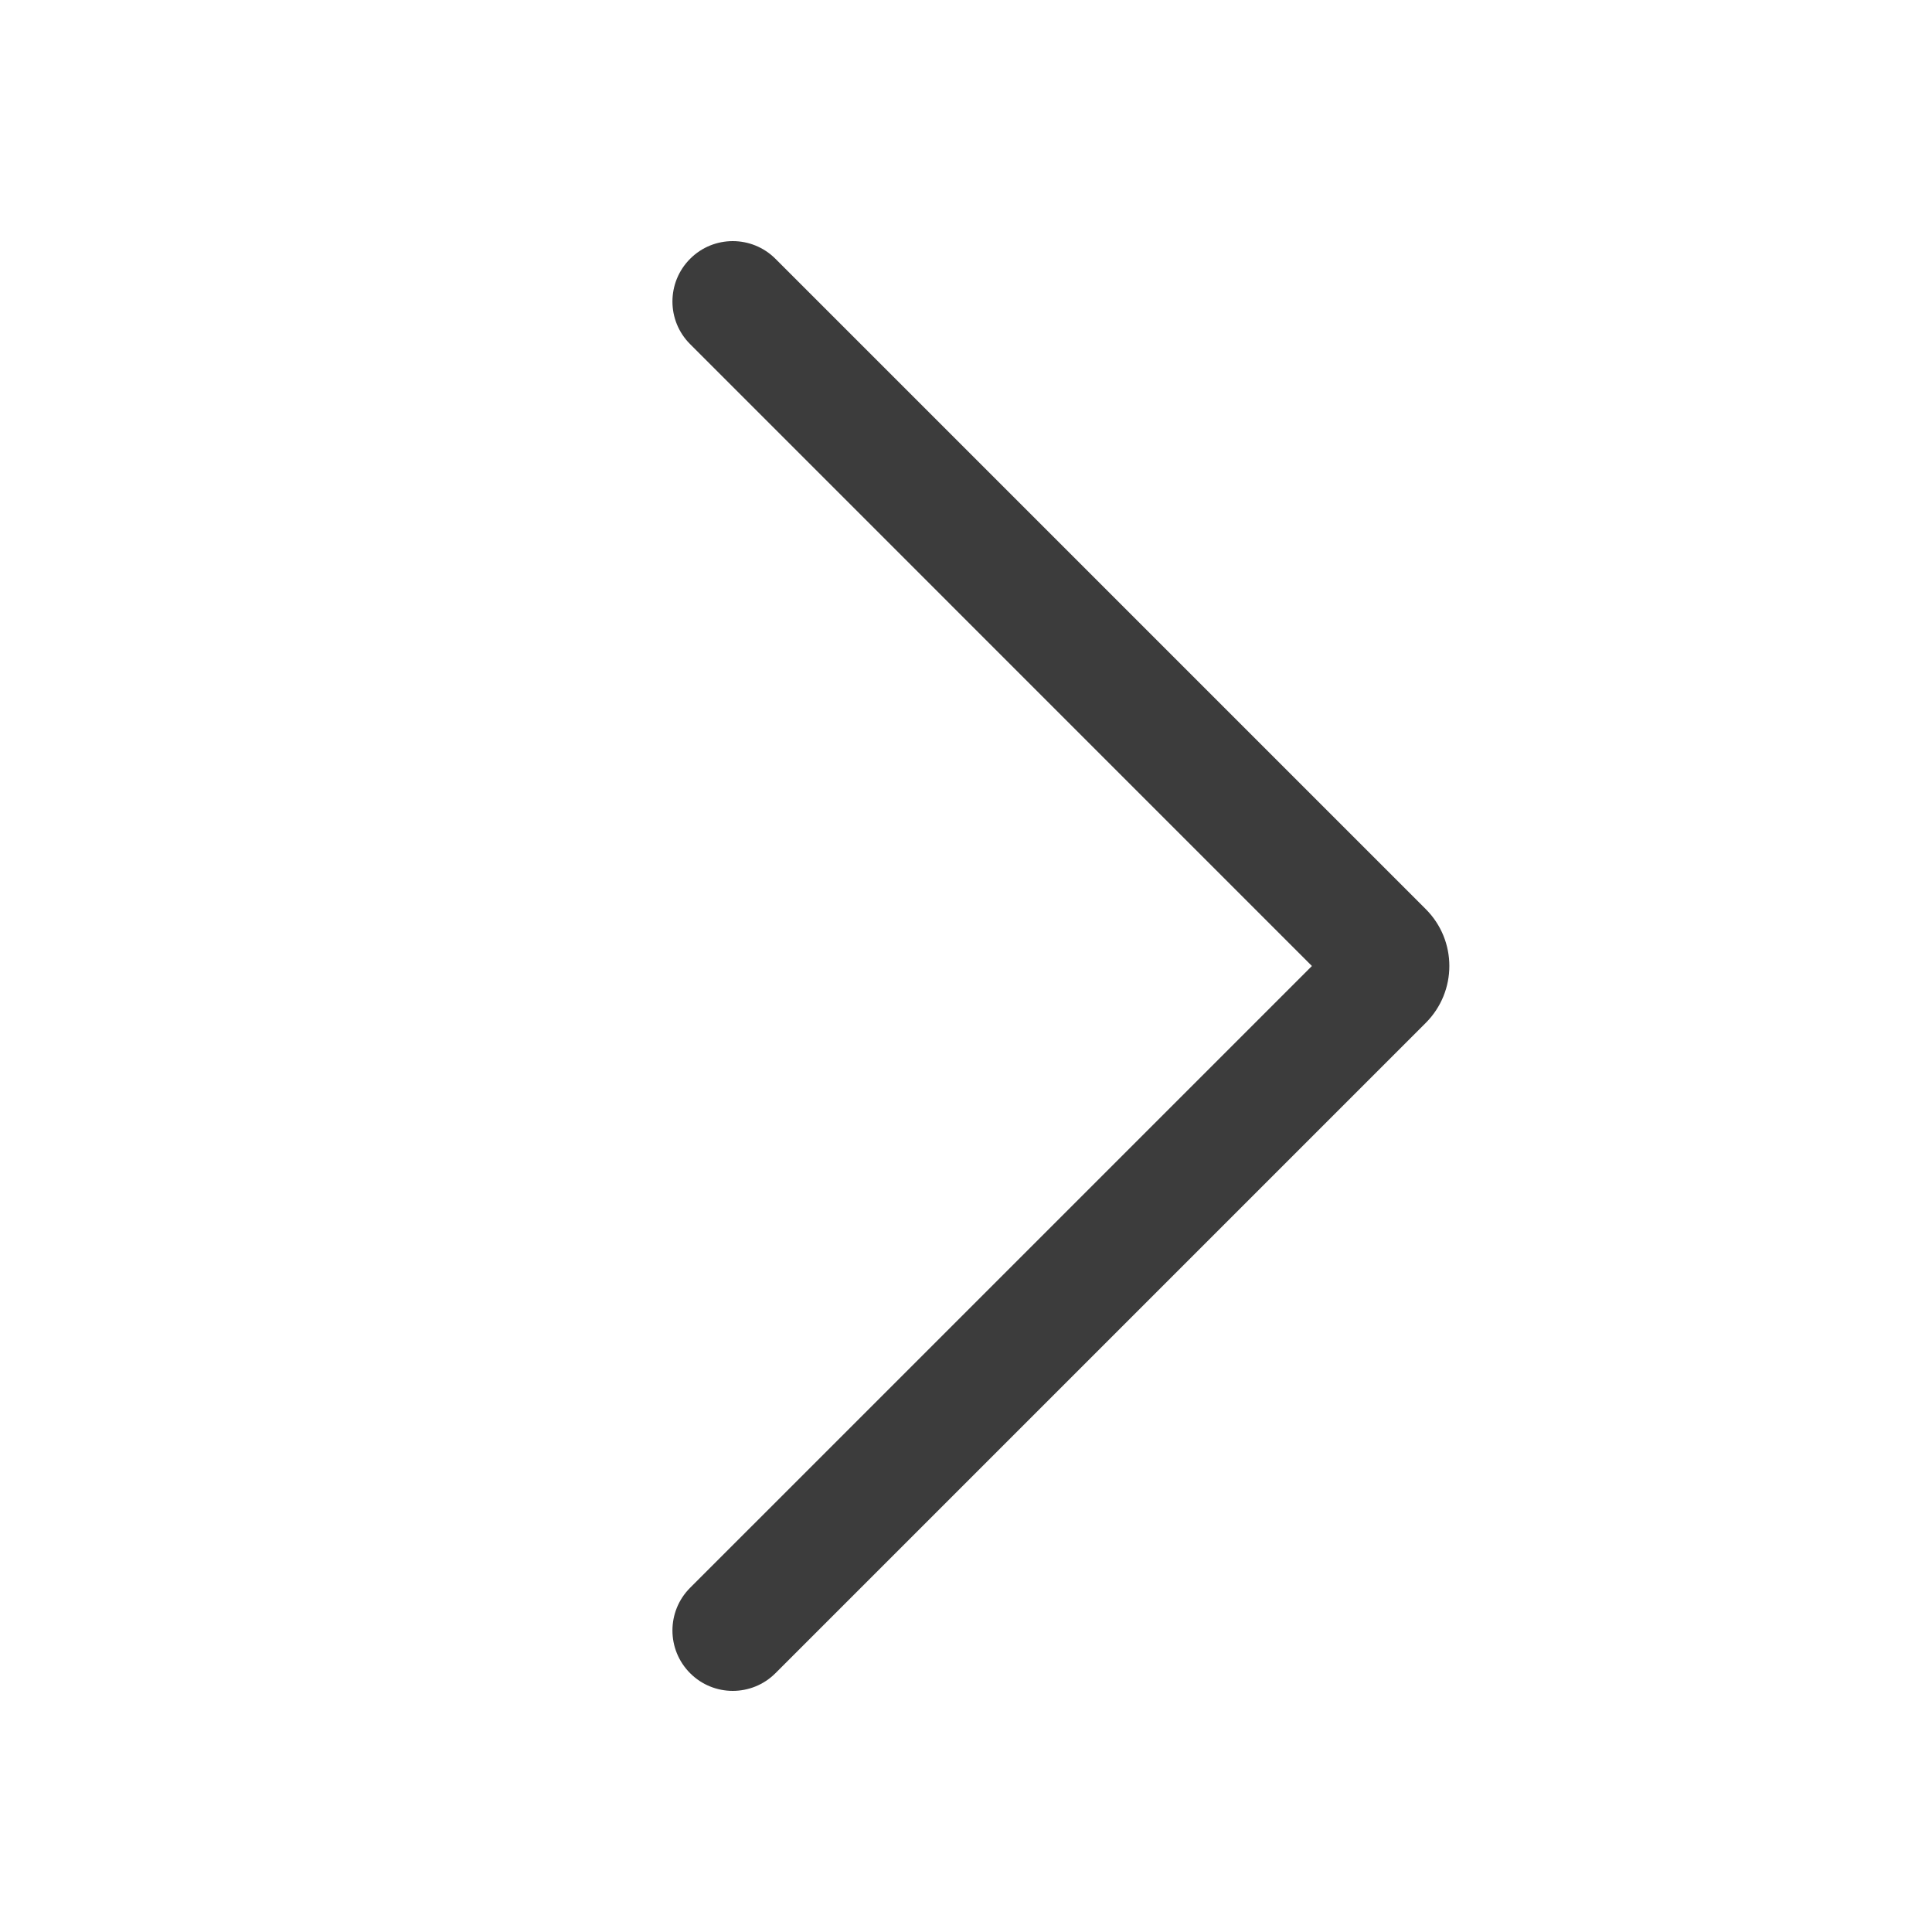 <svg width="24" height="24" viewBox="0 0 24 24" fill="none" xmlns="http://www.w3.org/2000/svg">
<path fill-rule="evenodd" clip-rule="evenodd" d="M8.573 3.215C8.28 3.508 8.28 3.983 8.573 4.275L16.297 12L8.573 19.724C8.28 20.017 8.28 20.492 8.573 20.785C8.865 21.078 9.34 21.078 9.633 20.785L17.711 12.707C18.102 12.316 18.102 11.683 17.711 11.293L9.633 3.215C9.34 2.922 8.865 2.922 8.573 3.215Z" fill="#3C3C3C"/>
</svg>
